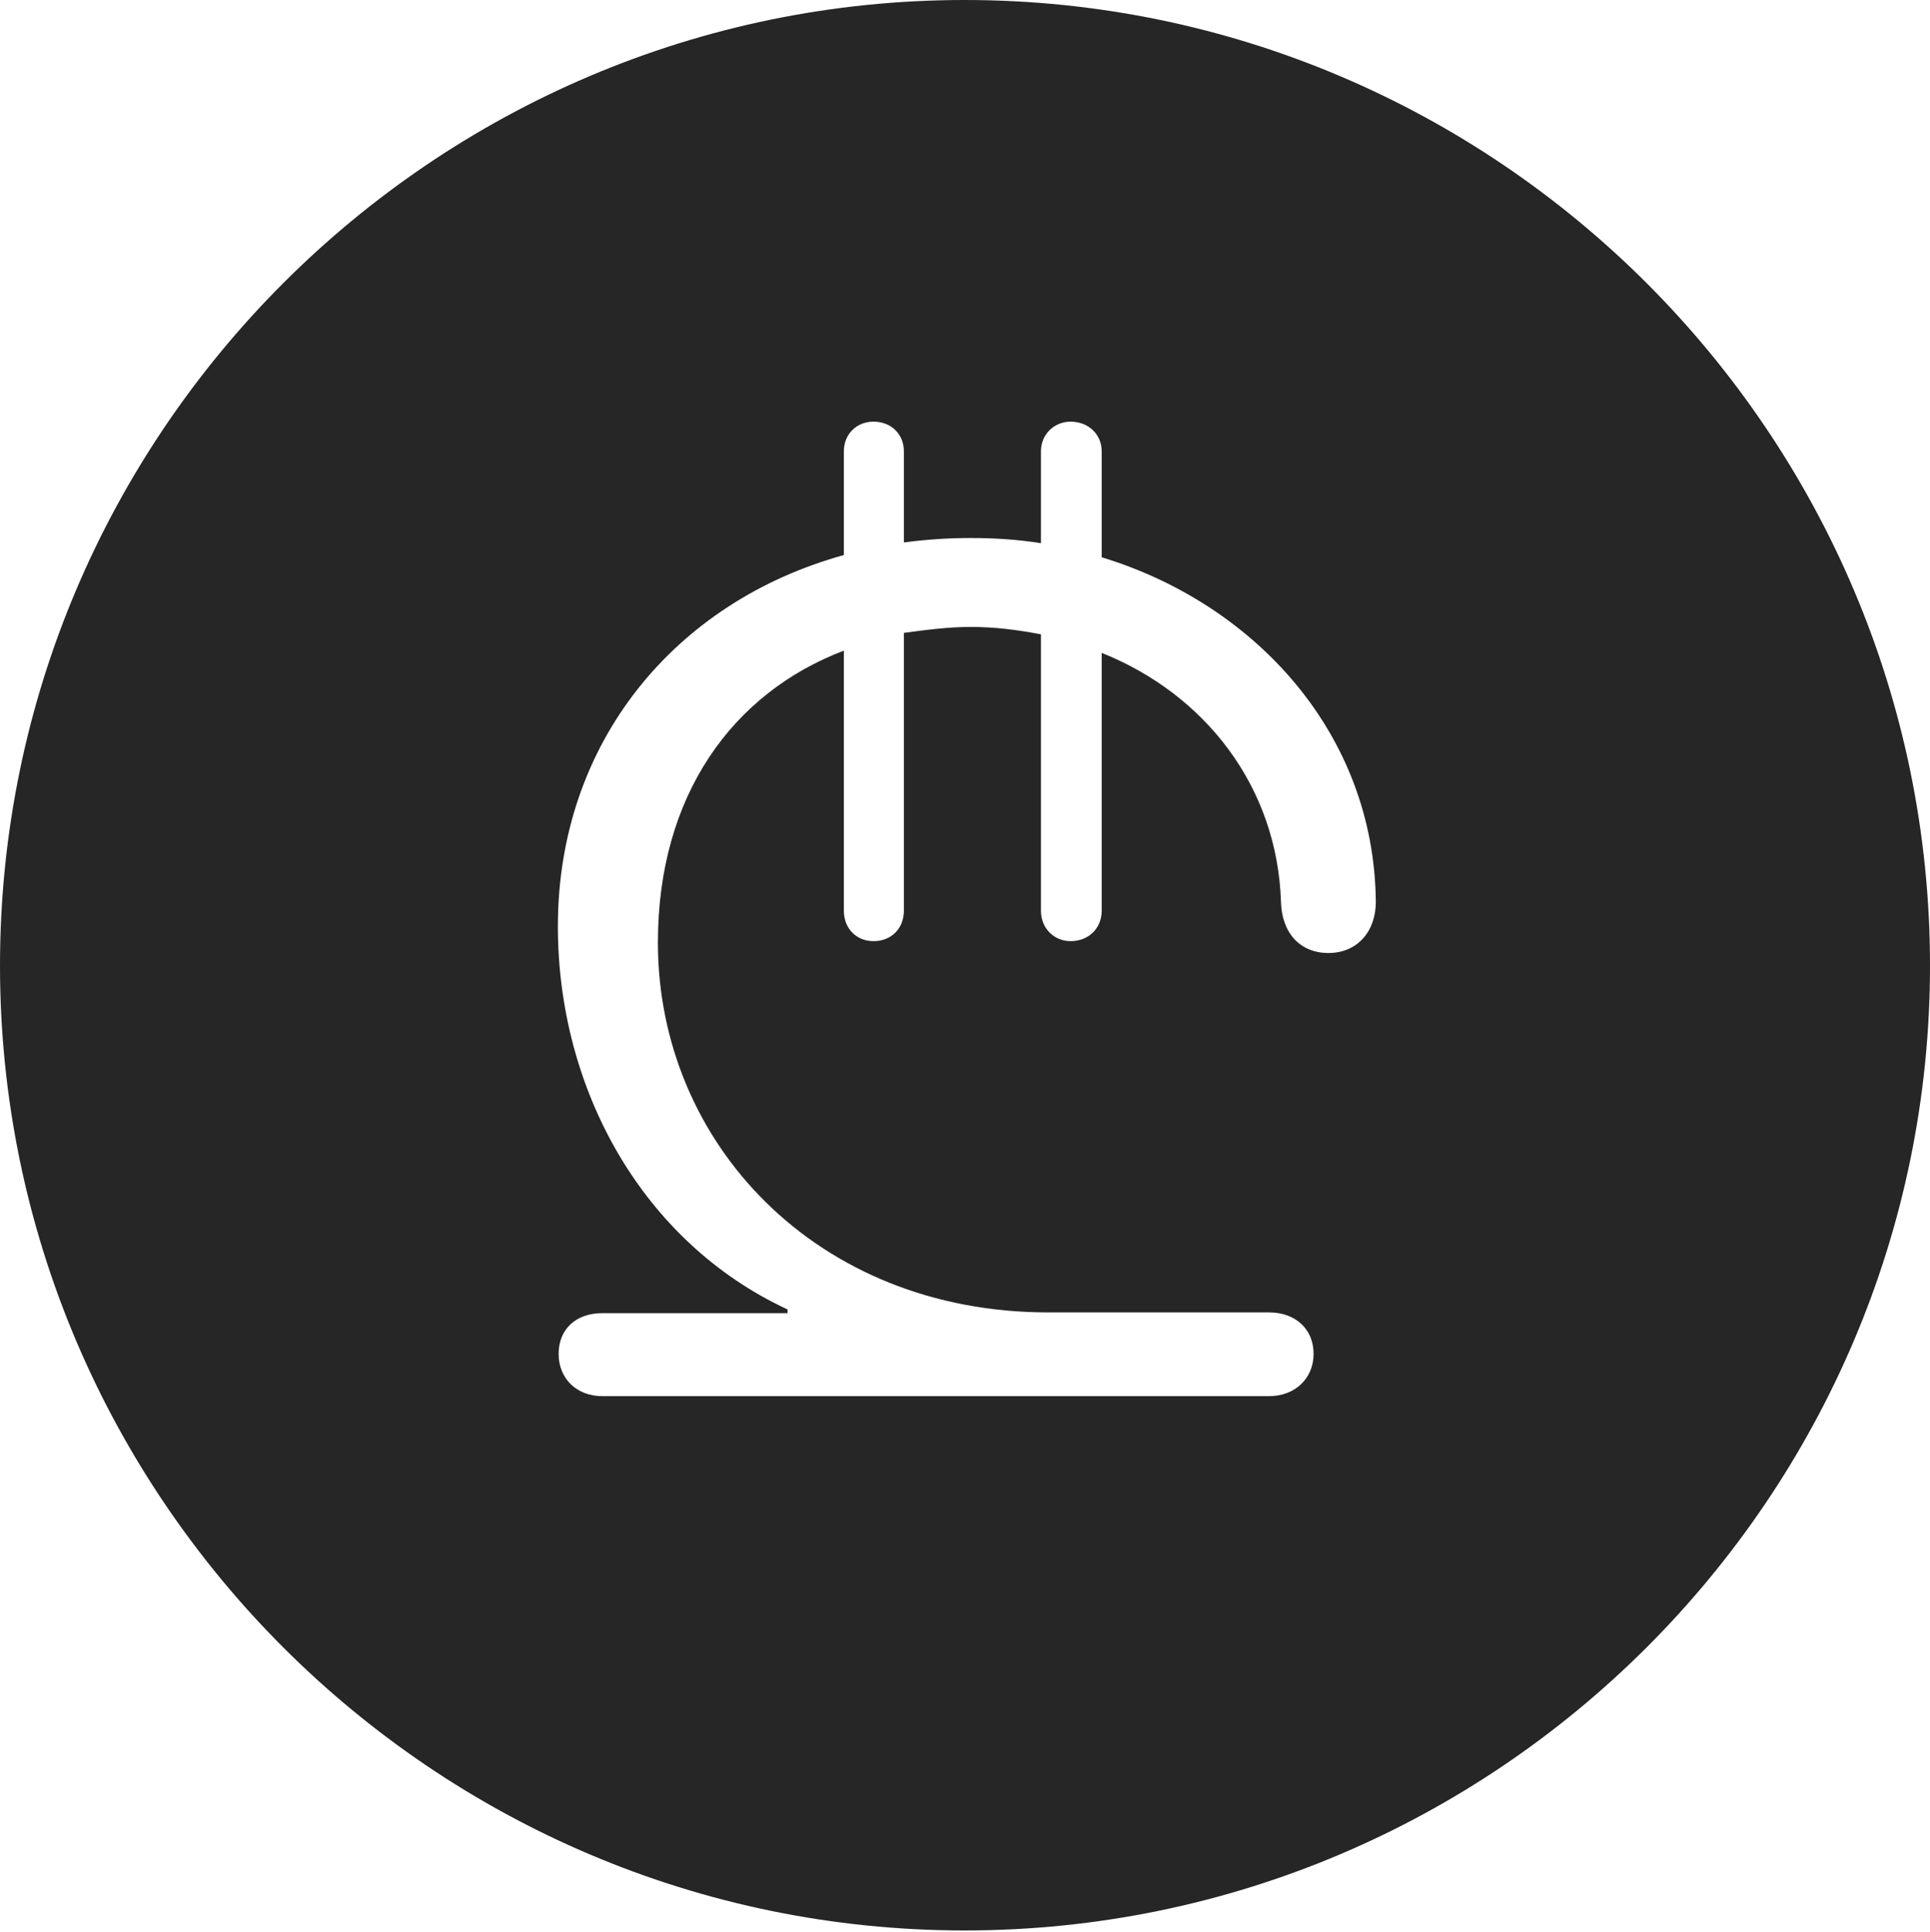 <?xml version="1.0" encoding="UTF-8"?>
<!--Generator: Apple Native CoreSVG 326-->
<!DOCTYPE svg
PUBLIC "-//W3C//DTD SVG 1.1//EN"
       "http://www.w3.org/Graphics/SVG/1.1/DTD/svg11.dtd">
<svg version="1.1" xmlns="http://www.w3.org/2000/svg" xmlns:xlink="http://www.w3.org/1999/xlink" viewBox="0 0 651.25 651.75">
 <g>
  <rect height="651.75" opacity="0" width="651.25" x="0" y="0"/>
  <path d="M651.25 325.75C651.25 505 505 651.25 325.5 651.25C146.25 651.25 0 505 0 325.75C0 146.25 146.25 0 325.5 0C505 0 651.25 146.25 651.25 325.75ZM351.25 152.25L351.25 183.25C343.5 182 335.5 181.5 327.5 181.5C320 181.5 312.5 182 305 183L305 152.25C305 146.5 300.75 142.25 294.75 142.25C289 142.25 284.75 146.5 284.75 152.25L284.75 187.25C227.75 203 188.25 250.5 188.25 312.5C188.25 367.5 216.75 419 265.75 441.75L265.75 443L203.25 443C194.5 443 188.5 448.25 188.5 456.75C188.5 465 194.5 471 203.25 471L428.25 471C437 471 443.25 465 443.25 456.75C443.25 448.25 437 442.75 428.25 442.75L353.75 442.75C275.25 442.75 222 385.25 222 318C222 268.25 247.25 233.75 284.75 219.5L284.75 307.25C284.75 313.25 289 317.5 294.75 317.5C300.75 317.5 305 313.25 305 307.25L305 213.5C312.5 212.5 320 211.5 327.5 211.5C335.75 211.5 343.5 212.5 351.25 214L351.25 307.25C351.25 313.25 355.75 317.5 361.25 317.5C367.25 317.5 371.75 313.25 371.75 307.25L371.75 220.25C406.75 234.25 431 265.5 432.25 304.25C432.5 314.5 438.5 321.5 448.25 321.5C458 321.5 464.25 314.25 464.25 304.25C463.75 247.5 423.5 203.75 371.75 188L371.75 152.25C371.75 146.5 367.25 142.25 361.25 142.25C355.75 142.25 351.25 146.5 351.25 152.25Z" fill="black" fill-opacity="0.85"/>
 </g>
</svg>
